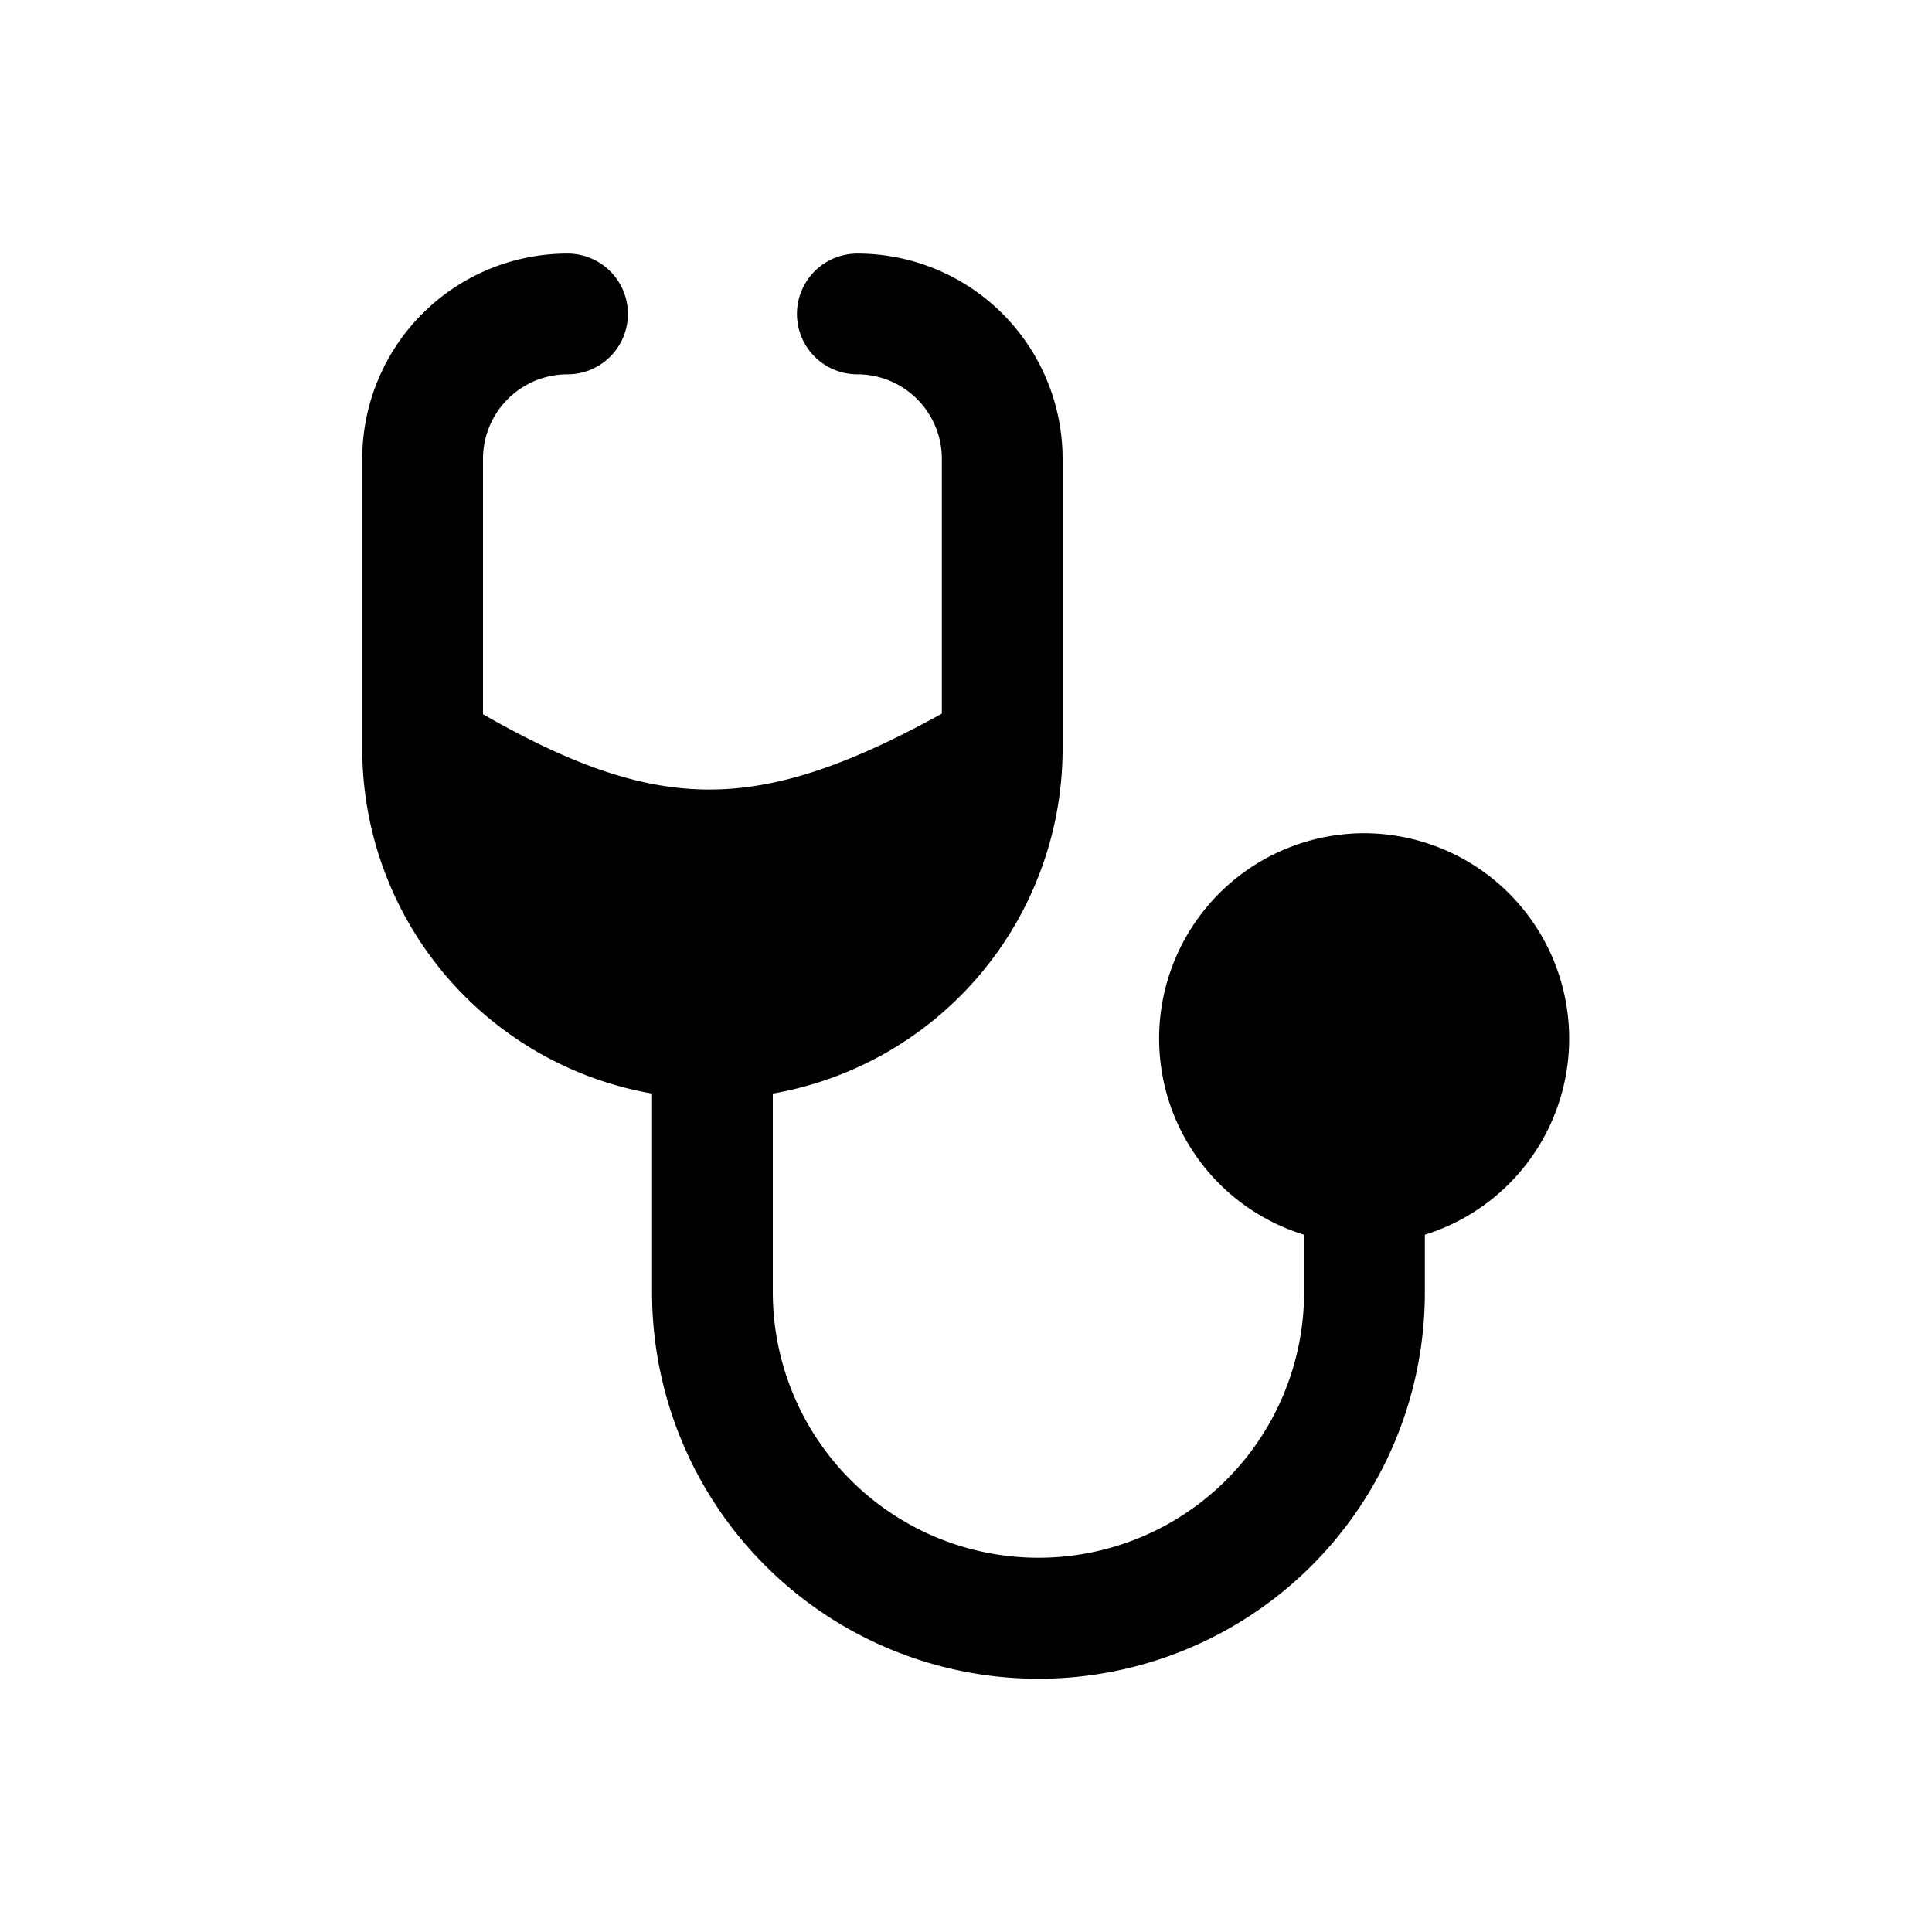 <svg xmlns="http://www.w3.org/2000/svg" width="32" height="32" fill="none" class="persona-icon" viewBox="0 0 32 32"><path fill="currentColor" d="M8 7.6a1.4 1.4 0 0 1 1.4-1.4 1 1 0 1 0 0-2A3.4 3.4 0 0 0 6 7.6v4.8a5.8 5.8 0 0 0 4.8 5.713V21.4a6.399 6.399 0 0 0 12.8.011v-.96a3.402 3.402 0 0 0-1-6.65 3.4 3.4 0 0 0-1 6.65v.95a4.4 4.4 0 0 1-8.8 0v-3.288a5.8 5.8 0 0 0 4.8-5.713V7.6a3.4 3.4 0 0 0-3.4-3.4 1 1 0 1 0 0 2 1.4 1.4 0 0 1 1.4 1.4v4.22c-1.596.884-2.766 1.258-3.855 1.257-1.082 0-2.217-.37-3.745-1.247z"/></svg>